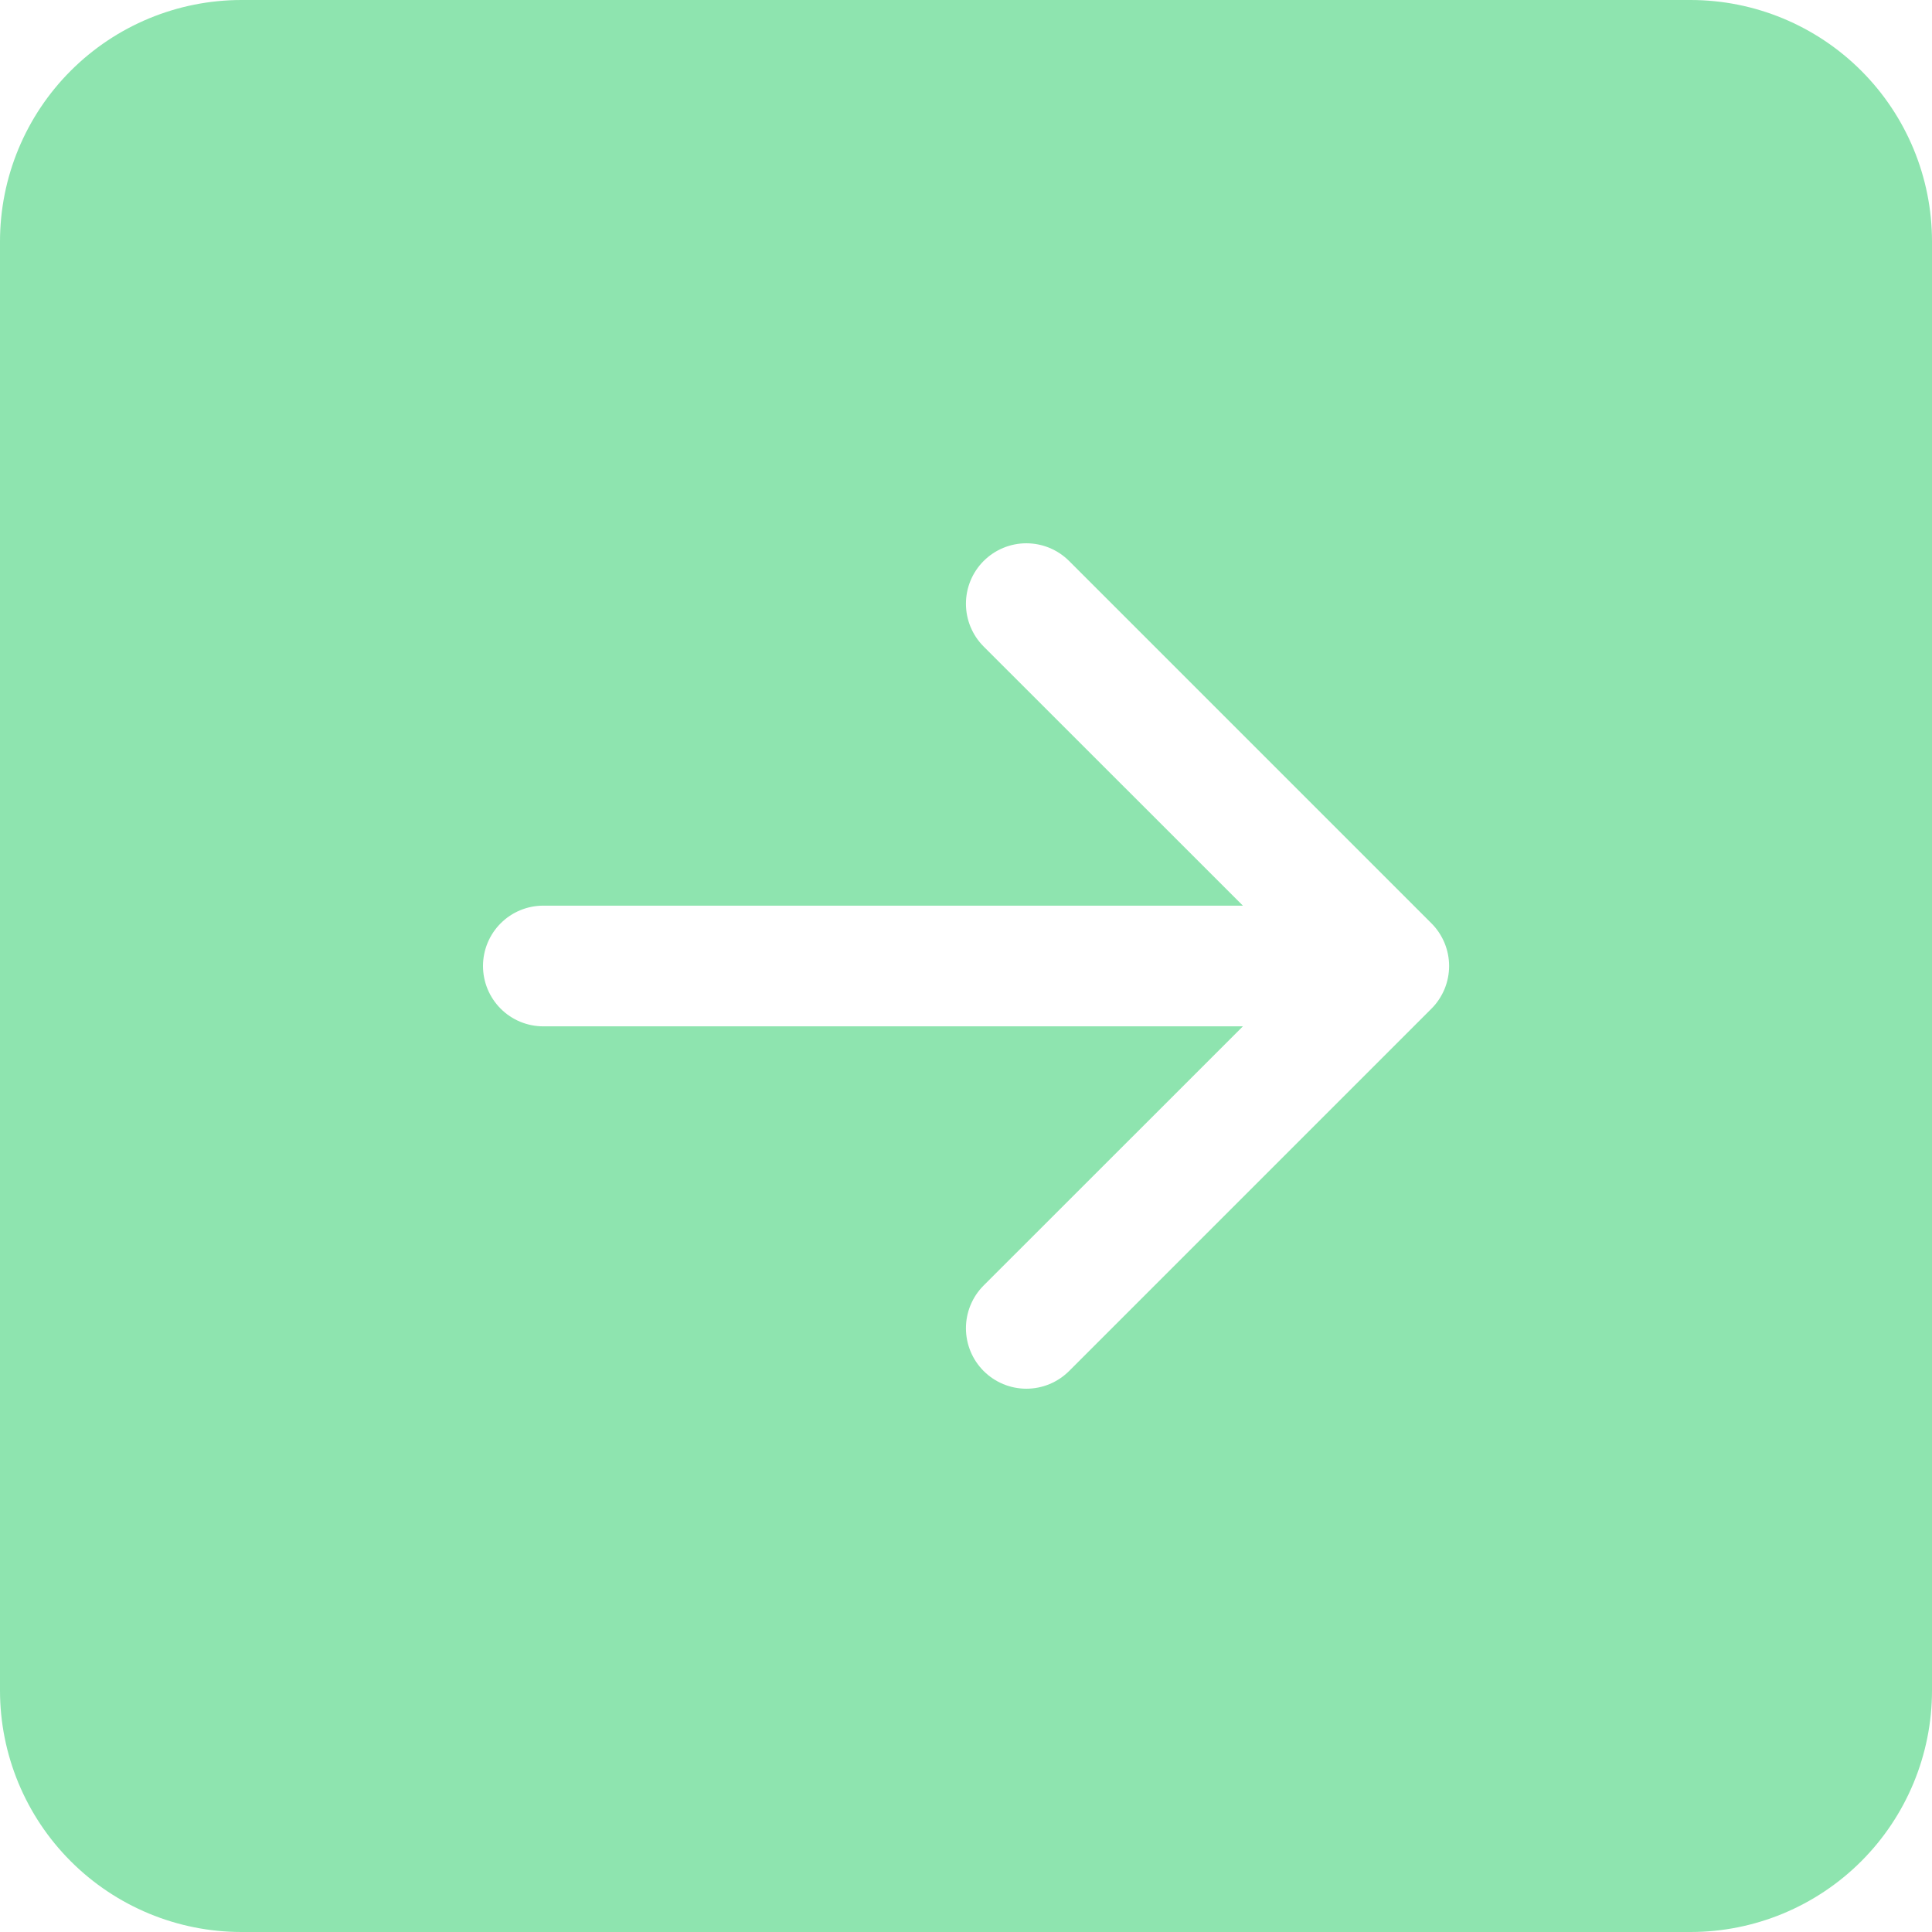 <svg width="34" height="34" viewBox="0 0 34 34" fill="none" xmlns="http://www.w3.org/2000/svg">
<path d="M0 29.75C0 30.877 0.448 31.958 1.245 32.755C2.042 33.552 3.123 34 4.25 34H29.75C30.877 34 31.958 33.552 32.755 32.755C33.552 31.958 34 30.877 34 29.75V4.25C34 3.123 33.552 2.042 32.755 1.245C31.958 0.448 30.877 0 29.75 0L4.25 0C3.123 0 2.042 0.448 1.245 1.245C0.448 2.042 0 3.123 0 4.25V29.75ZM9.562 15.938H21.873L17.31 11.377C17.111 11.178 16.999 10.907 16.999 10.625C16.999 10.343 17.111 10.072 17.31 9.873C17.51 9.673 17.78 9.561 18.062 9.561C18.345 9.561 18.615 9.673 18.815 9.873L25.19 16.248C25.289 16.346 25.367 16.464 25.421 16.593C25.474 16.722 25.502 16.86 25.502 17C25.502 17.14 25.474 17.278 25.421 17.407C25.367 17.536 25.289 17.654 25.19 17.752L18.815 24.127C18.615 24.327 18.345 24.439 18.062 24.439C17.78 24.439 17.51 24.327 17.31 24.127C17.111 23.928 16.999 23.657 16.999 23.375C16.999 23.093 17.111 22.822 17.31 22.623L21.873 18.062H9.562C9.281 18.062 9.01 17.951 8.811 17.751C8.612 17.552 8.5 17.282 8.5 17C8.5 16.718 8.612 16.448 8.811 16.249C9.01 16.049 9.281 15.938 9.562 15.938Z" fill="#8EE4AF"/>
</svg>
